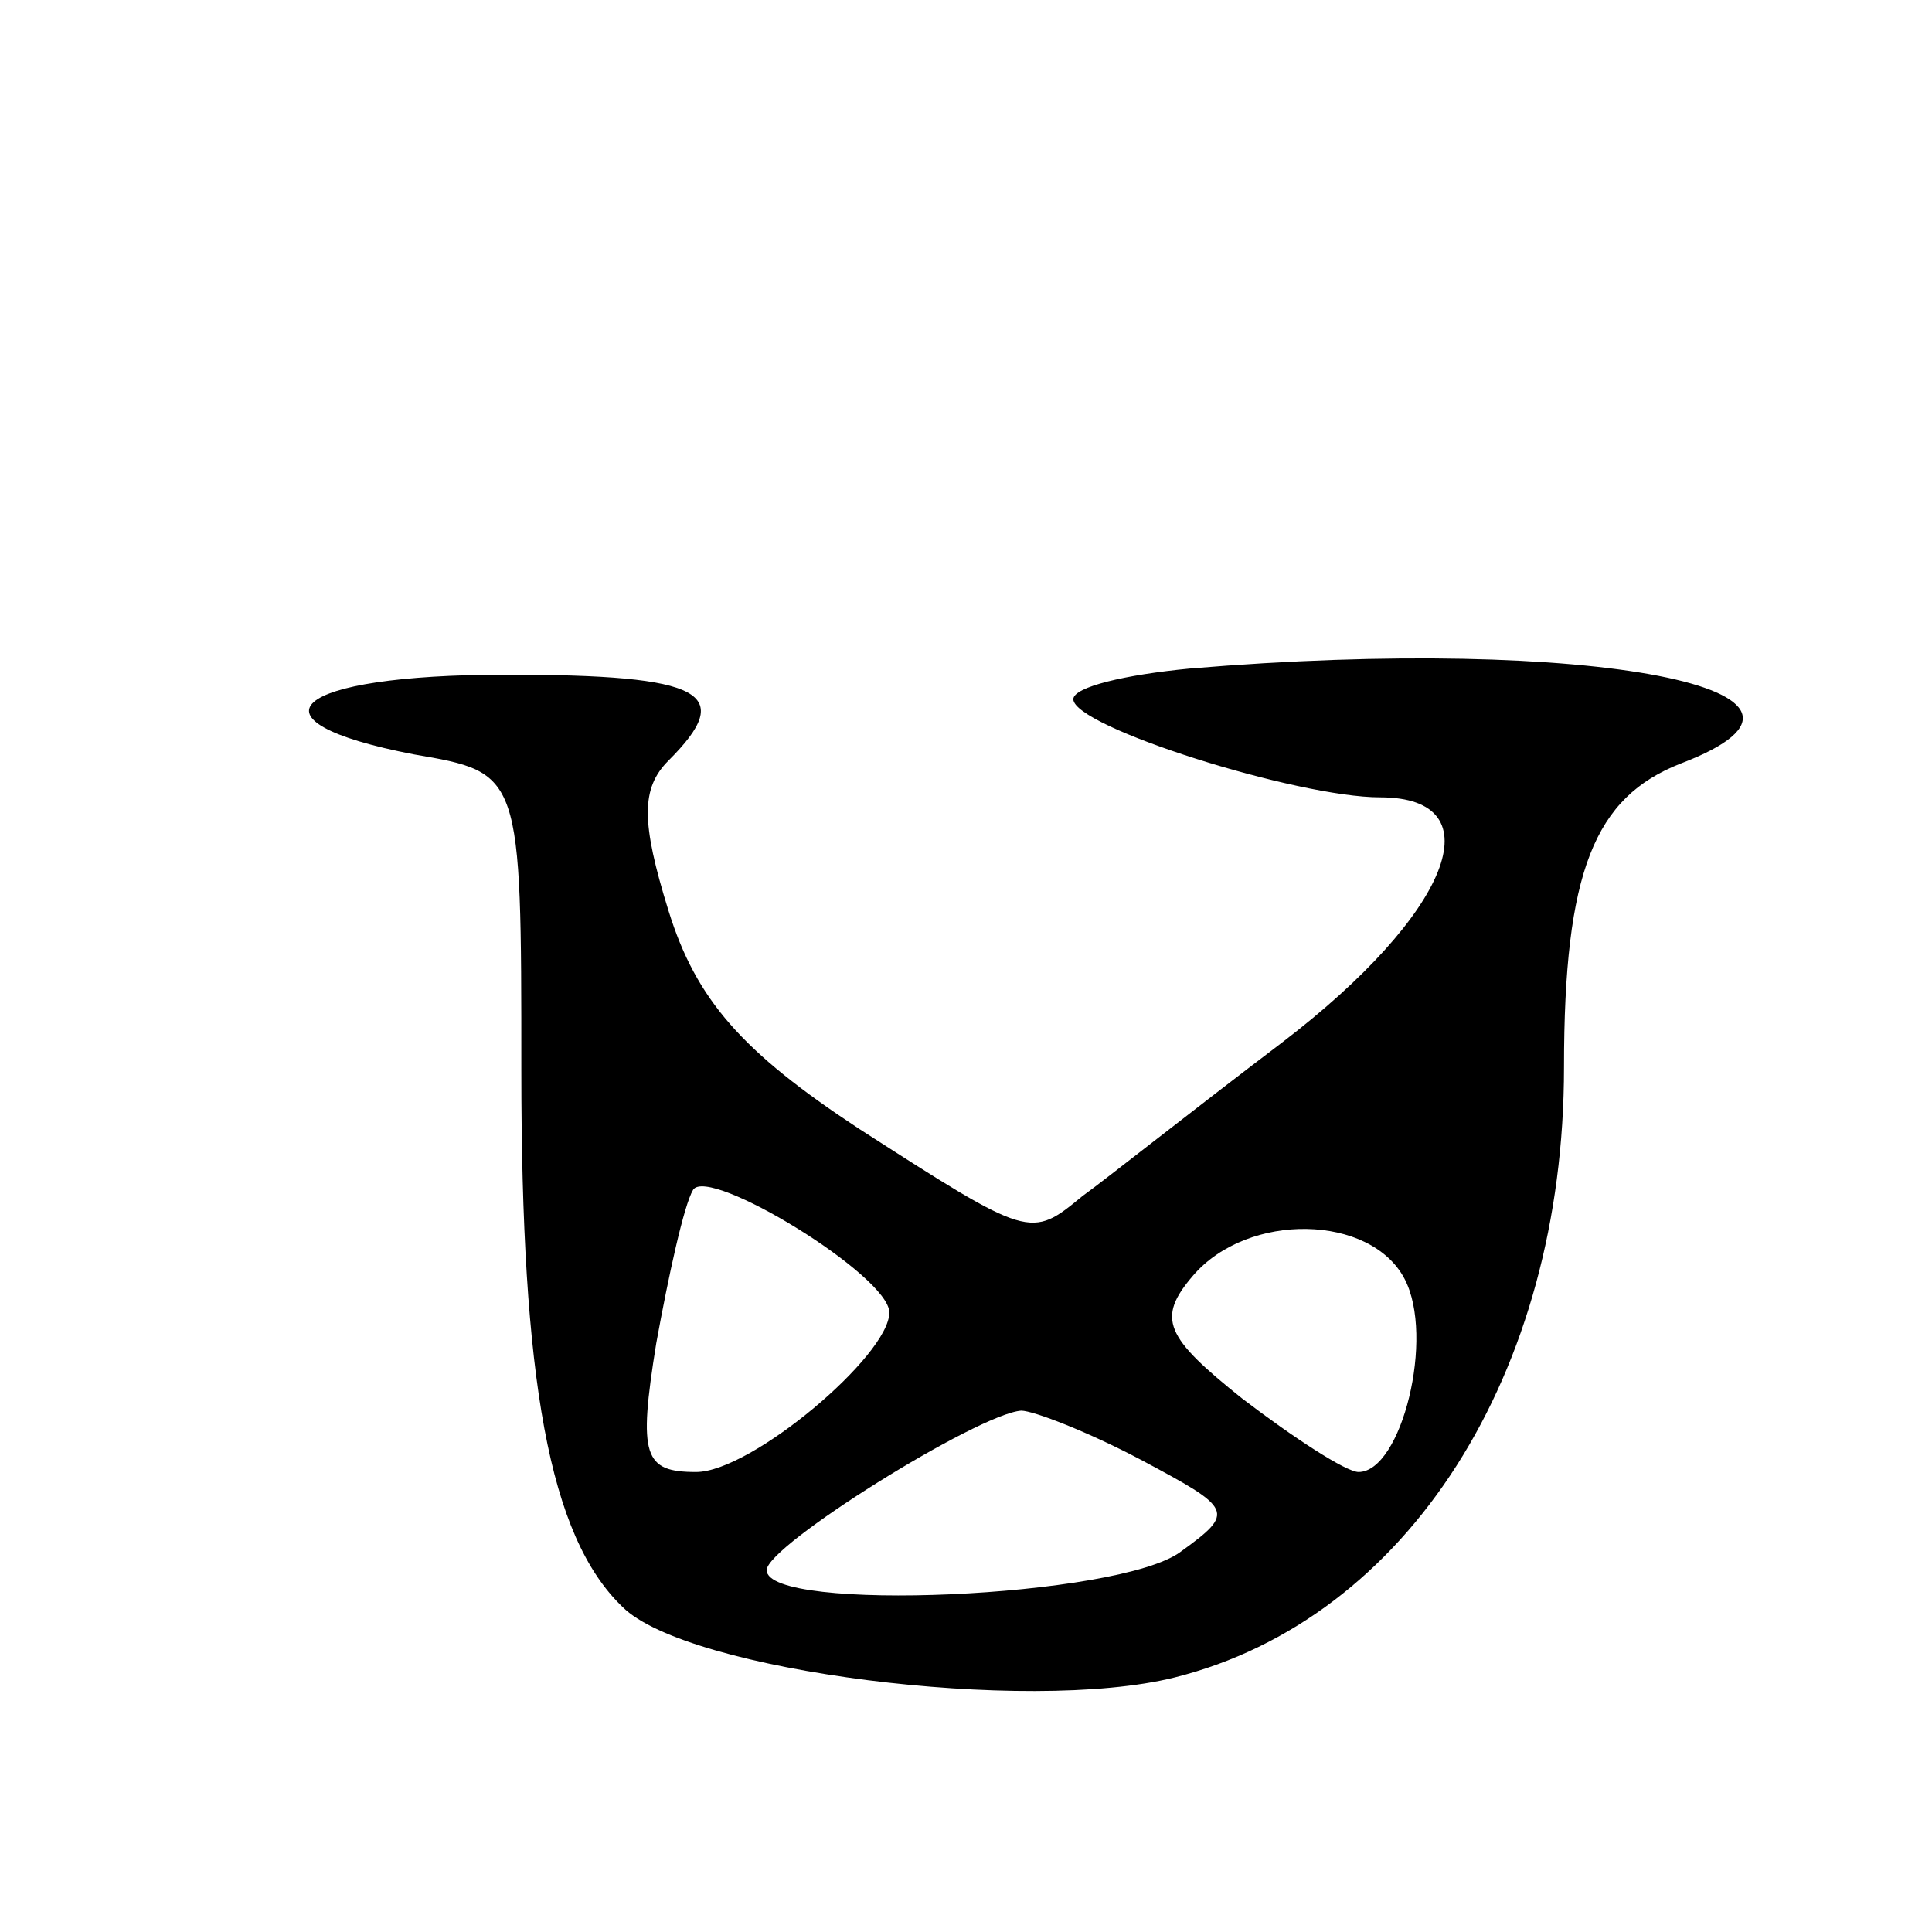 <svg version="1.0" xmlns="http://www.w3.org/2000/svg"
 width="63pt" height="63pt" viewBox="0 0 63 63"
 preserveAspectRatio="xMidYMid meet">
<g transform="translate(0,63) scale(0.1,-0.1)"
fill="#000000" stroke="none">
<path d="M388 412 c-21 -2 -38 -6 -38 -10 0 -9 73 -32 100 -32 38 0 23 -38
-32 -80 -29 -22 -58 -45 -65 -50 -17 -14 -17 -14 -73 22 -38 25 -53 42 -62 71
-9 29 -9 40 0 49 22 22 12 28 -53 28 -70 0 -87 -15 -30 -26 35 -6 35 -6 35
-103 0 -101 9 -152 33 -175 21 -21 132 -35 180 -23 76 19 127 99 127 199 0 64
10 88 38 99 63 24 -29 42 -160 31z m-98 -210 c0 -14 -45 -52 -63 -52 -17 0
-19 5 -13 42 4 22 9 45 12 50 5 8 64 -28 64 -40z m168 11 c10 -19 -1 -63 -15
-63 -4 0 -21 11 -38 24 -25 20 -28 26 -16 40 18 21 58 20 69 -1z m-86 -59 c30
-16 31 -17 13 -30 -20 -15 -135 -20 -135 -6 0 8 69 51 83 52 4 0 22 -7 39 -16z"/>
</g>
</svg>
